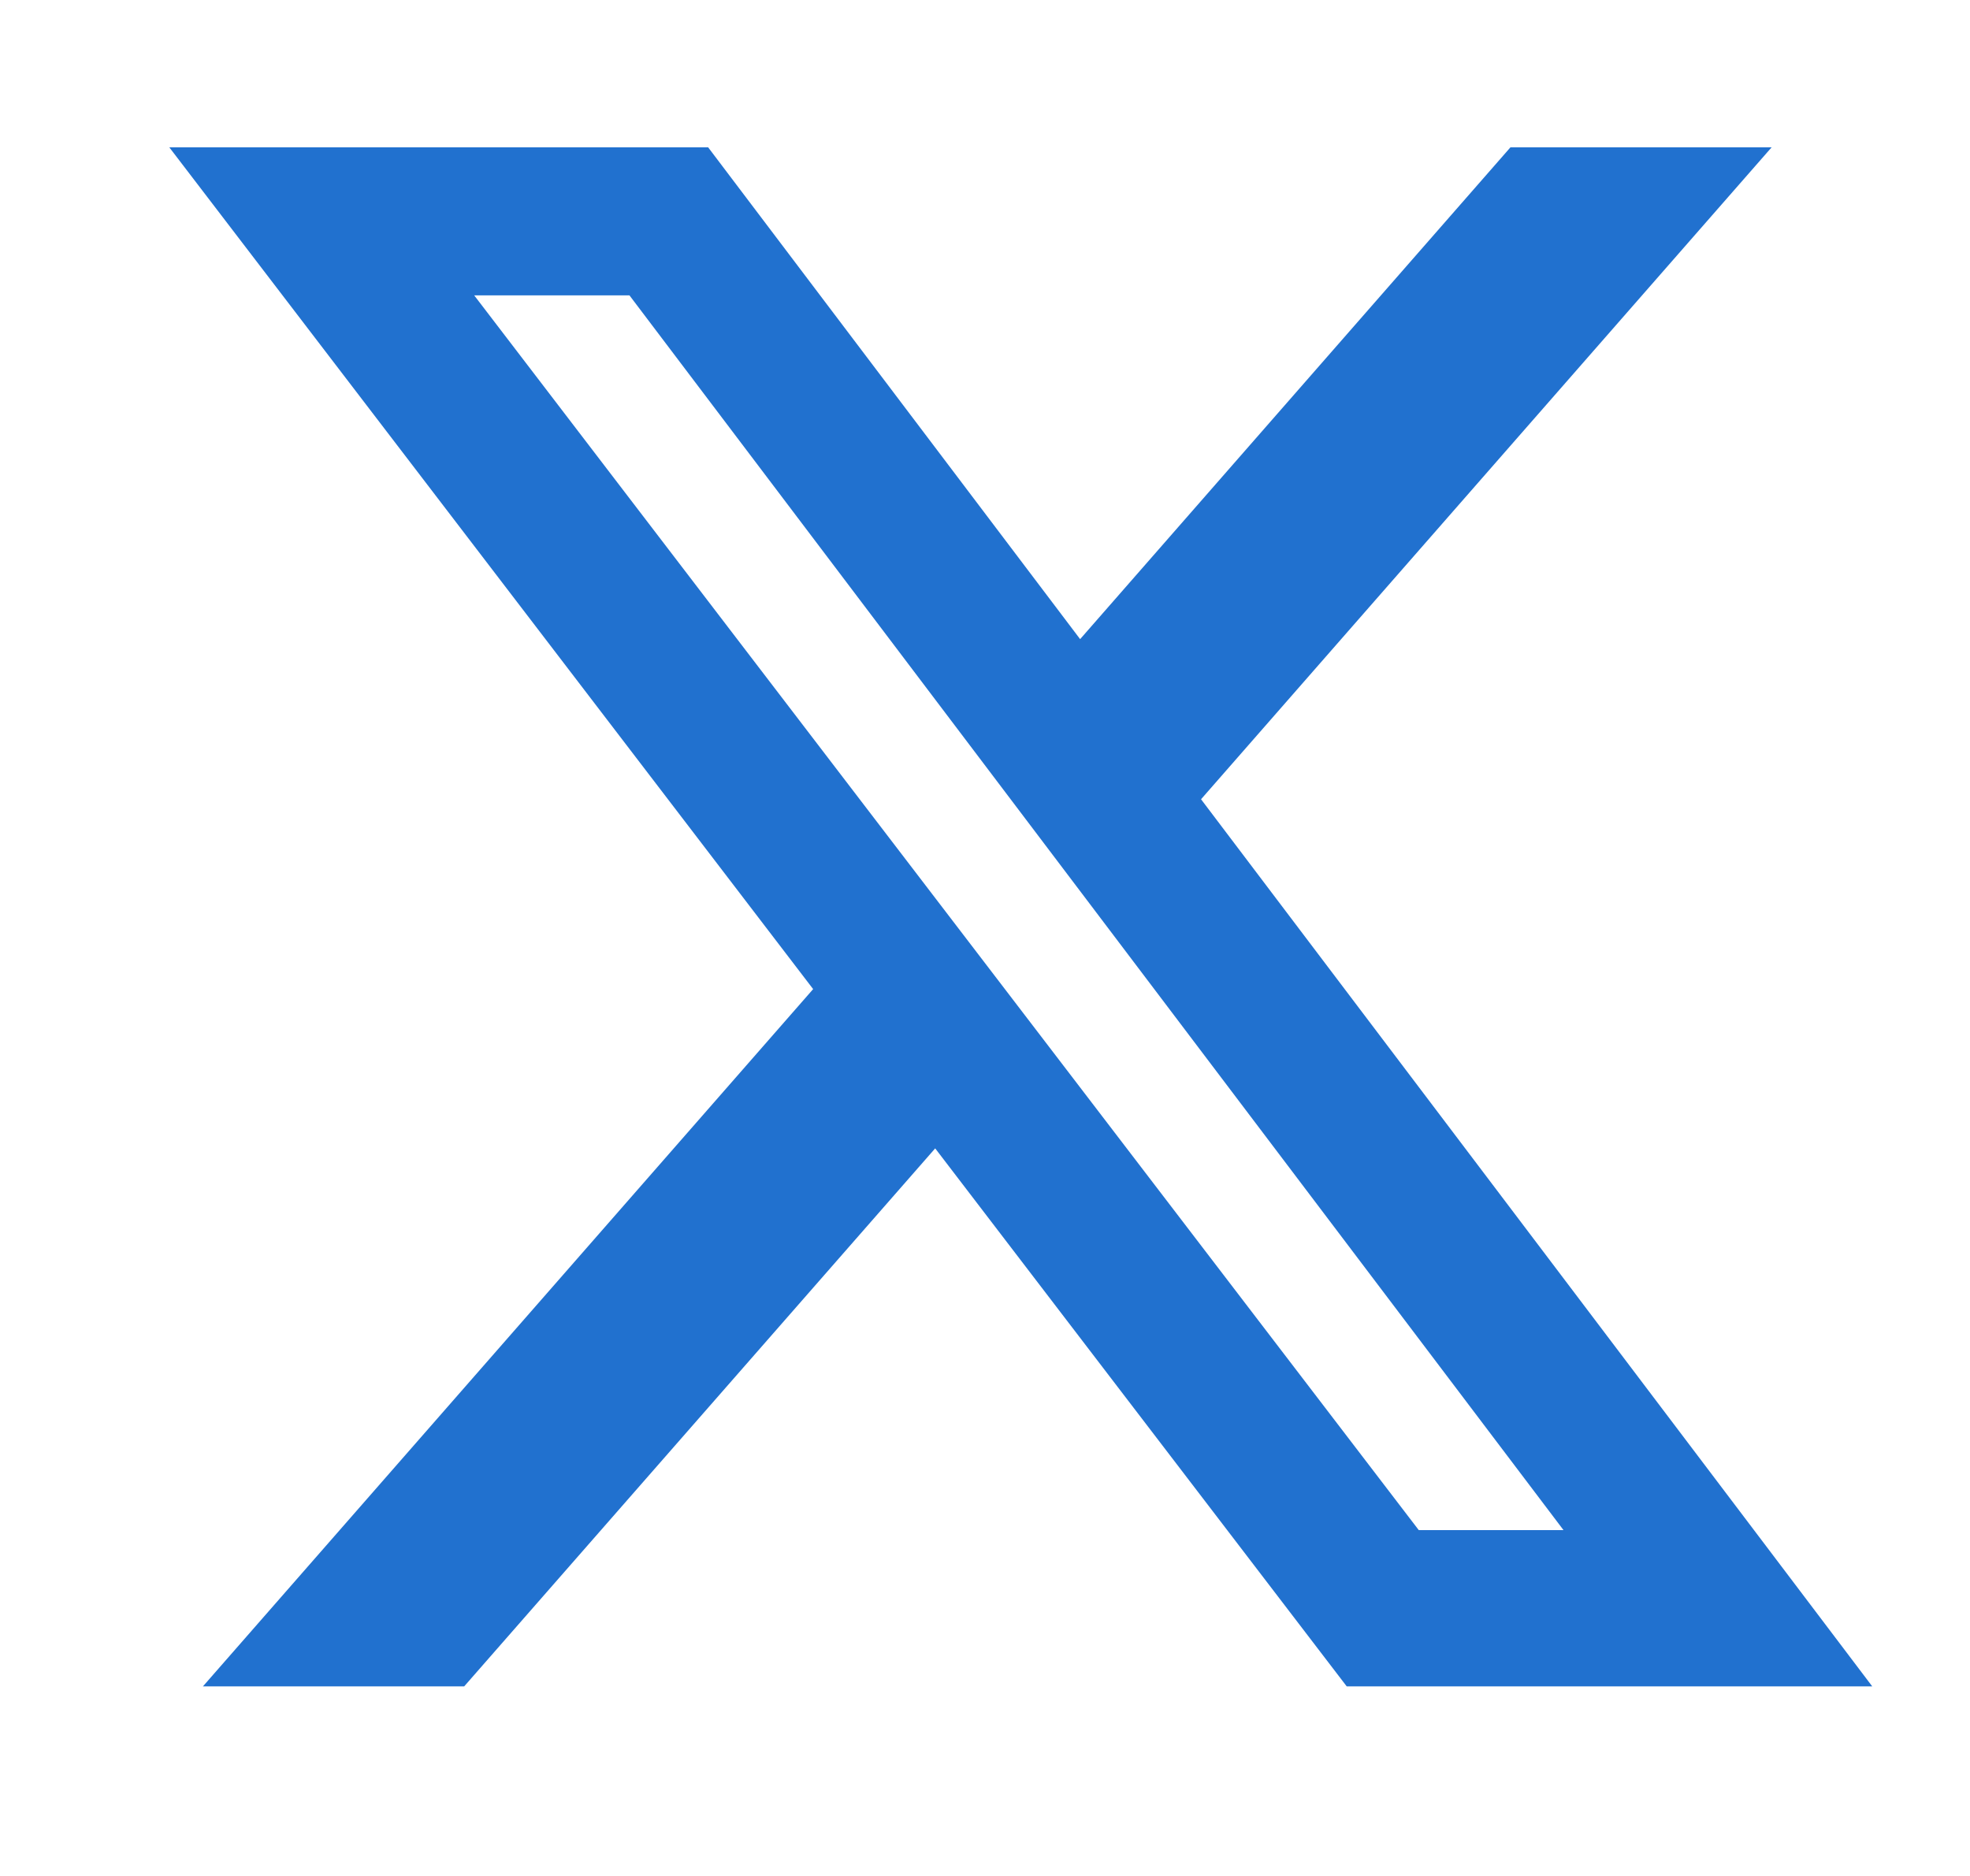 <svg width="21" height="20" viewBox="0 0 21 20" fill="none" xmlns="http://www.w3.org/2000/svg">
<path d="M16.101 1.571H18.885L12.803 8.521L19.958 17.979H14.356L9.969 12.243L4.948 17.979H2.163L8.668 10.545L1.805 1.571H7.549L11.514 6.814L16.101 1.571ZM15.124 16.313H16.667L6.71 3.149H5.055L15.124 16.313Z" fill="#2171CF"/>
</svg>
